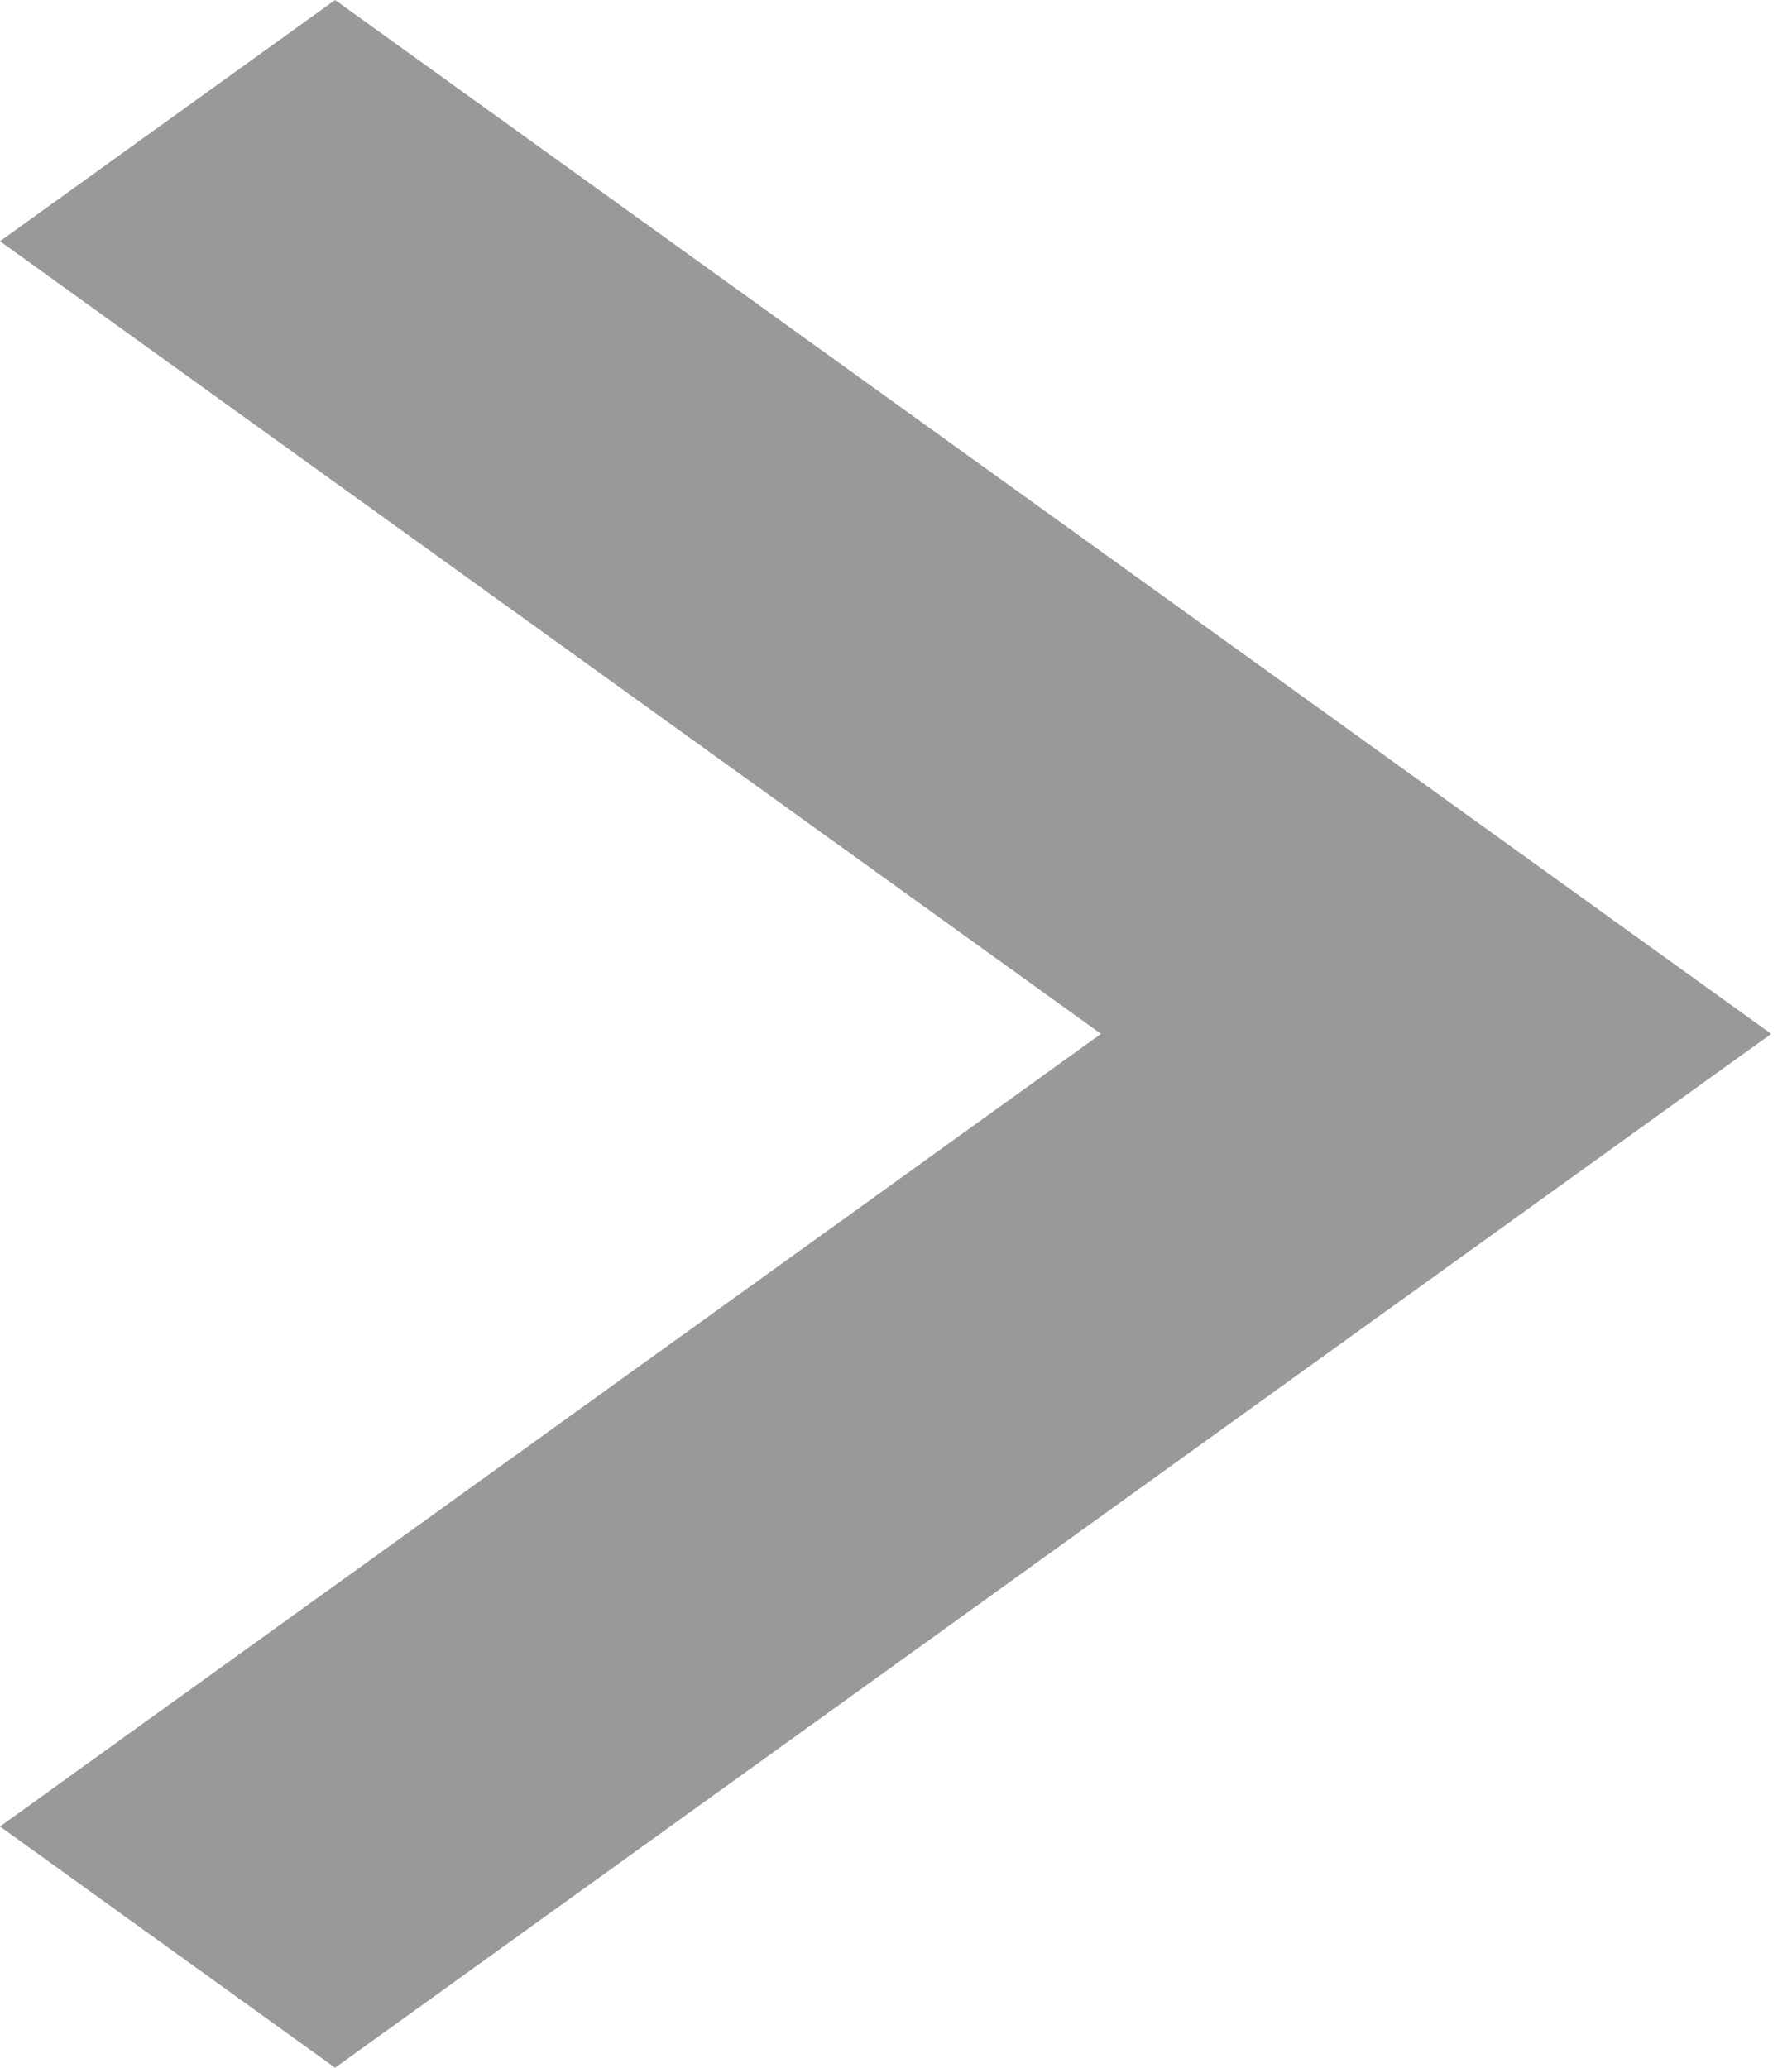 <svg width="13" height="15" viewBox="0 0 13 15" fill="none" xmlns="http://www.w3.org/2000/svg">
<path d="M12.849 7.5L2.431 15L0 13.25L7.987 7.5L0 1.75L2.431 0L12.849 7.5Z" fill="black" fill-opacity="0.4"/>
</svg>
